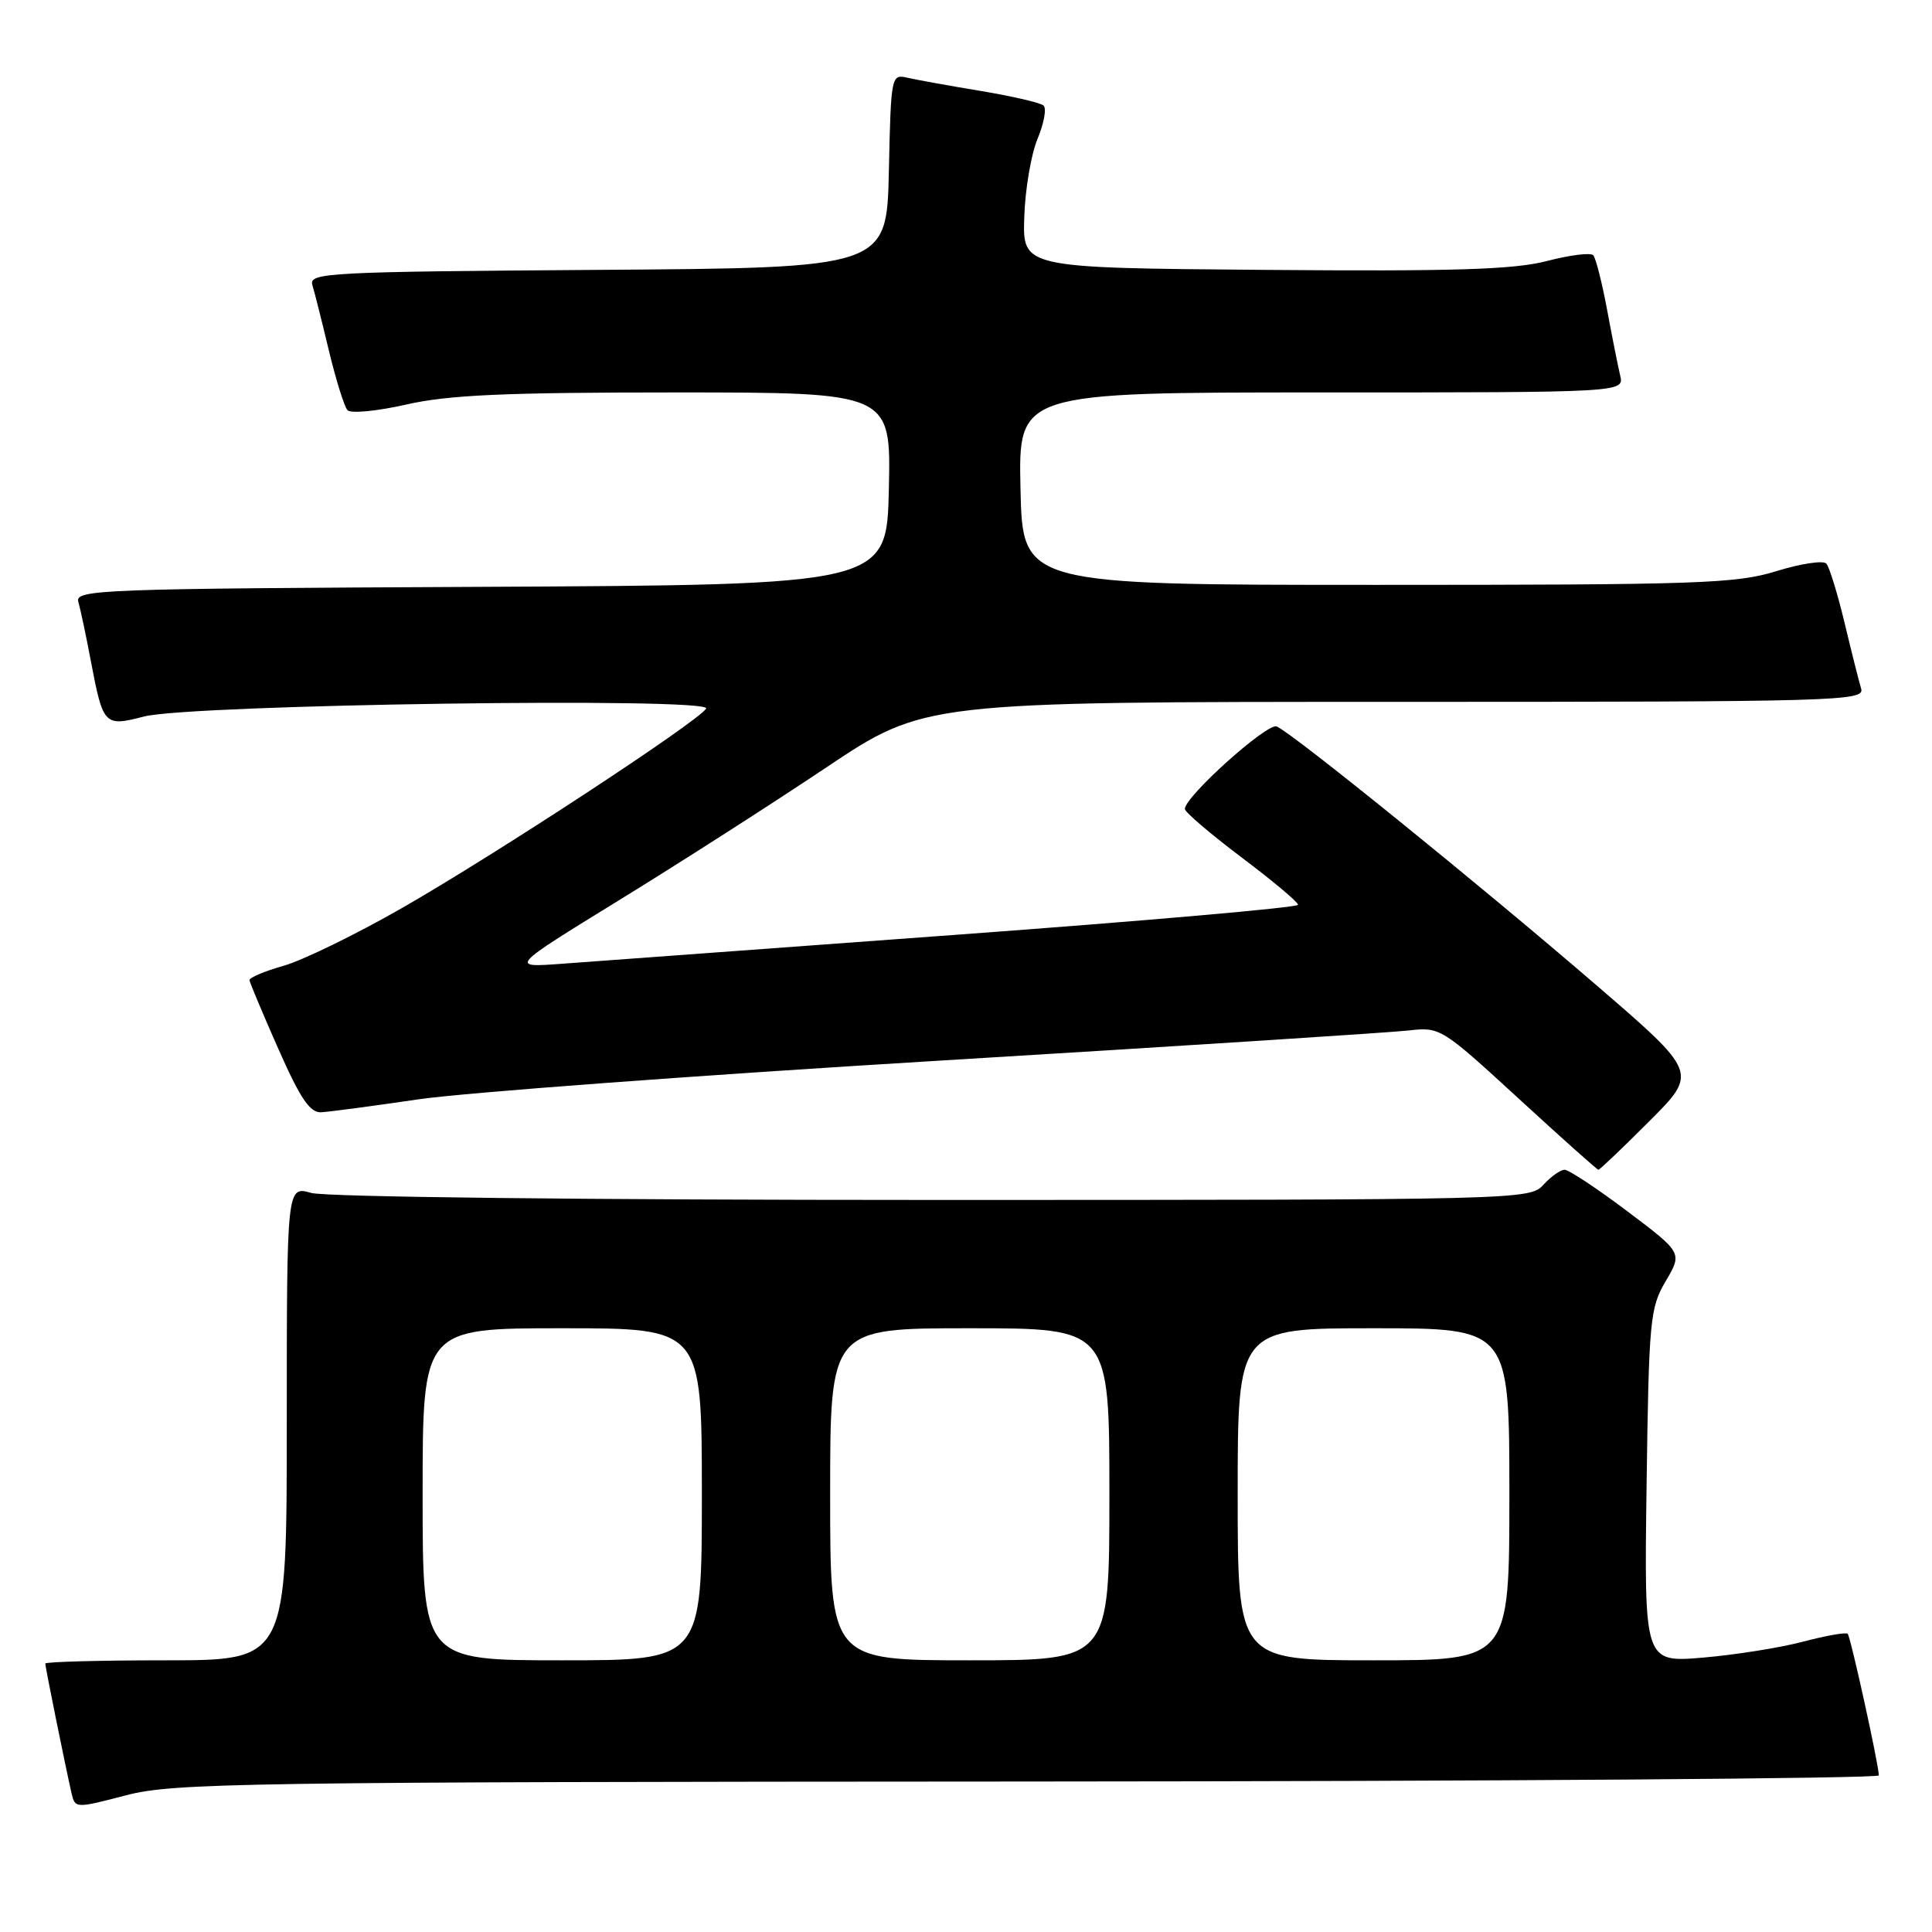<?xml version="1.0" encoding="UTF-8" standalone="no"?>
<!DOCTYPE svg PUBLIC "-//W3C//DTD SVG 1.1//EN" "http://www.w3.org/Graphics/SVG/1.1/DTD/svg11.dtd" >
<svg xmlns="http://www.w3.org/2000/svg" xmlns:xlink="http://www.w3.org/1999/xlink" version="1.1" viewBox="0 0 256 256">
 <g >
 <path fill="currentColor"
d=" M 136.25 236.06 C 198.26 236.03 248.98 235.66 248.96 235.25 C 248.87 233.48 245.21 216.87 244.83 216.49 C 244.60 216.26 241.95 216.73 238.95 217.52 C 235.95 218.32 229.98 219.27 225.68 219.64 C 217.86 220.30 217.86 220.30 218.18 196.90 C 218.48 174.84 218.63 173.29 220.72 169.75 C 222.93 166.00 222.93 166.00 215.63 160.50 C 211.61 157.47 207.87 155.00 207.32 155.00 C 206.76 155.00 205.50 155.90 204.50 157.00 C 202.72 158.97 201.42 159.00 123.59 159.00 C 77.80 159.00 43.12 158.61 41.24 158.07 C 38.00 157.14 38.00 157.14 38.00 188.57 C 38.00 220.00 38.00 220.00 22.00 220.00 C 13.20 220.00 6.00 220.20 6.00 220.43 C 6.00 220.90 8.69 234.17 9.47 237.57 C 9.95 239.64 9.98 239.64 16.72 237.88 C 23.00 236.25 31.80 236.11 136.25 236.06 Z  M 218.54 148.57 C 224.98 142.13 224.98 142.13 211.49 130.51 C 196.12 117.26 171.16 97.06 169.17 96.26 C 167.91 95.75 157.00 105.55 157.00 107.19 C 157.00 107.61 160.38 110.49 164.50 113.60 C 168.62 116.70 172.00 119.53 172.00 119.89 C 172.00 120.25 151.64 122.03 126.75 123.86 C 101.86 125.69 78.35 127.42 74.50 127.70 C 67.50 128.22 67.50 128.22 82.00 119.30 C 89.97 114.40 102.35 106.47 109.49 101.69 C 122.49 93.00 122.49 93.00 184.81 93.00 C 243.70 93.00 247.11 92.90 246.61 91.25 C 246.32 90.29 245.33 86.35 244.41 82.50 C 243.48 78.65 242.40 75.13 242.00 74.68 C 241.59 74.23 238.62 74.68 235.38 75.68 C 230.05 77.33 225.09 77.50 182.50 77.50 C 135.50 77.50 135.50 77.50 135.22 64.75 C 134.94 52.00 134.94 52.00 175.08 52.00 C 215.22 52.00 215.22 52.00 214.68 49.75 C 214.39 48.51 213.60 44.58 212.94 41.00 C 212.27 37.42 211.45 34.19 211.11 33.82 C 210.78 33.45 208.03 33.79 205.00 34.58 C 200.65 35.72 192.80 35.97 167.50 35.76 C 135.50 35.50 135.50 35.50 135.72 28.80 C 135.83 25.12 136.63 20.42 137.49 18.37 C 138.34 16.32 138.70 14.34 138.27 13.98 C 137.85 13.61 134.12 12.75 130.00 12.06 C 125.88 11.38 121.50 10.59 120.28 10.31 C 118.09 9.80 118.06 9.95 117.78 22.65 C 117.50 35.50 117.50 35.50 79.19 35.76 C 43.33 36.01 40.91 36.14 41.39 37.76 C 41.68 38.72 42.67 42.65 43.59 46.50 C 44.52 50.35 45.62 53.88 46.04 54.35 C 46.46 54.82 49.97 54.48 53.85 53.60 C 59.43 52.33 66.86 52.00 89.48 52.00 C 118.06 52.00 118.06 52.00 117.78 64.75 C 117.50 77.50 117.50 77.50 63.69 77.76 C 13.08 78.00 9.90 78.12 10.38 79.76 C 10.66 80.72 11.41 84.25 12.04 87.61 C 13.67 96.15 13.82 96.30 19.09 94.94 C 25.28 93.34 94.51 92.36 93.57 93.89 C 92.49 95.63 65.76 113.16 53.30 120.30 C 47.15 123.82 40.06 127.28 37.55 127.98 C 35.05 128.69 33.03 129.54 33.06 129.88 C 33.10 130.22 34.82 134.32 36.89 139.00 C 39.80 145.59 41.08 147.47 42.57 147.38 C 43.63 147.32 49.45 146.55 55.50 145.66 C 61.55 144.78 92.60 142.47 124.50 140.54 C 156.40 138.61 184.38 136.81 186.69 136.54 C 190.81 136.06 191.05 136.22 201.19 145.53 C 206.86 150.74 211.63 155.00 211.80 155.00 C 211.97 155.00 215.01 152.11 218.54 148.57 Z  M 56.00 198.00 C 56.00 176.00 56.00 176.00 74.50 176.00 C 93.00 176.00 93.00 176.00 93.00 198.00 C 93.00 220.00 93.00 220.00 74.50 220.00 C 56.00 220.00 56.00 220.00 56.00 198.00 Z  M 110.00 198.00 C 110.00 176.00 110.00 176.00 128.50 176.00 C 147.00 176.00 147.00 176.00 147.00 198.00 C 147.00 220.00 147.00 220.00 128.50 220.00 C 110.00 220.00 110.00 220.00 110.00 198.00 Z  M 164.00 198.00 C 164.00 176.00 164.00 176.00 182.00 176.00 C 200.00 176.00 200.00 176.00 200.00 198.00 C 200.00 220.00 200.00 220.00 182.00 220.00 C 164.00 220.00 164.00 220.00 164.00 198.00 Z "/>
</g>
</svg>